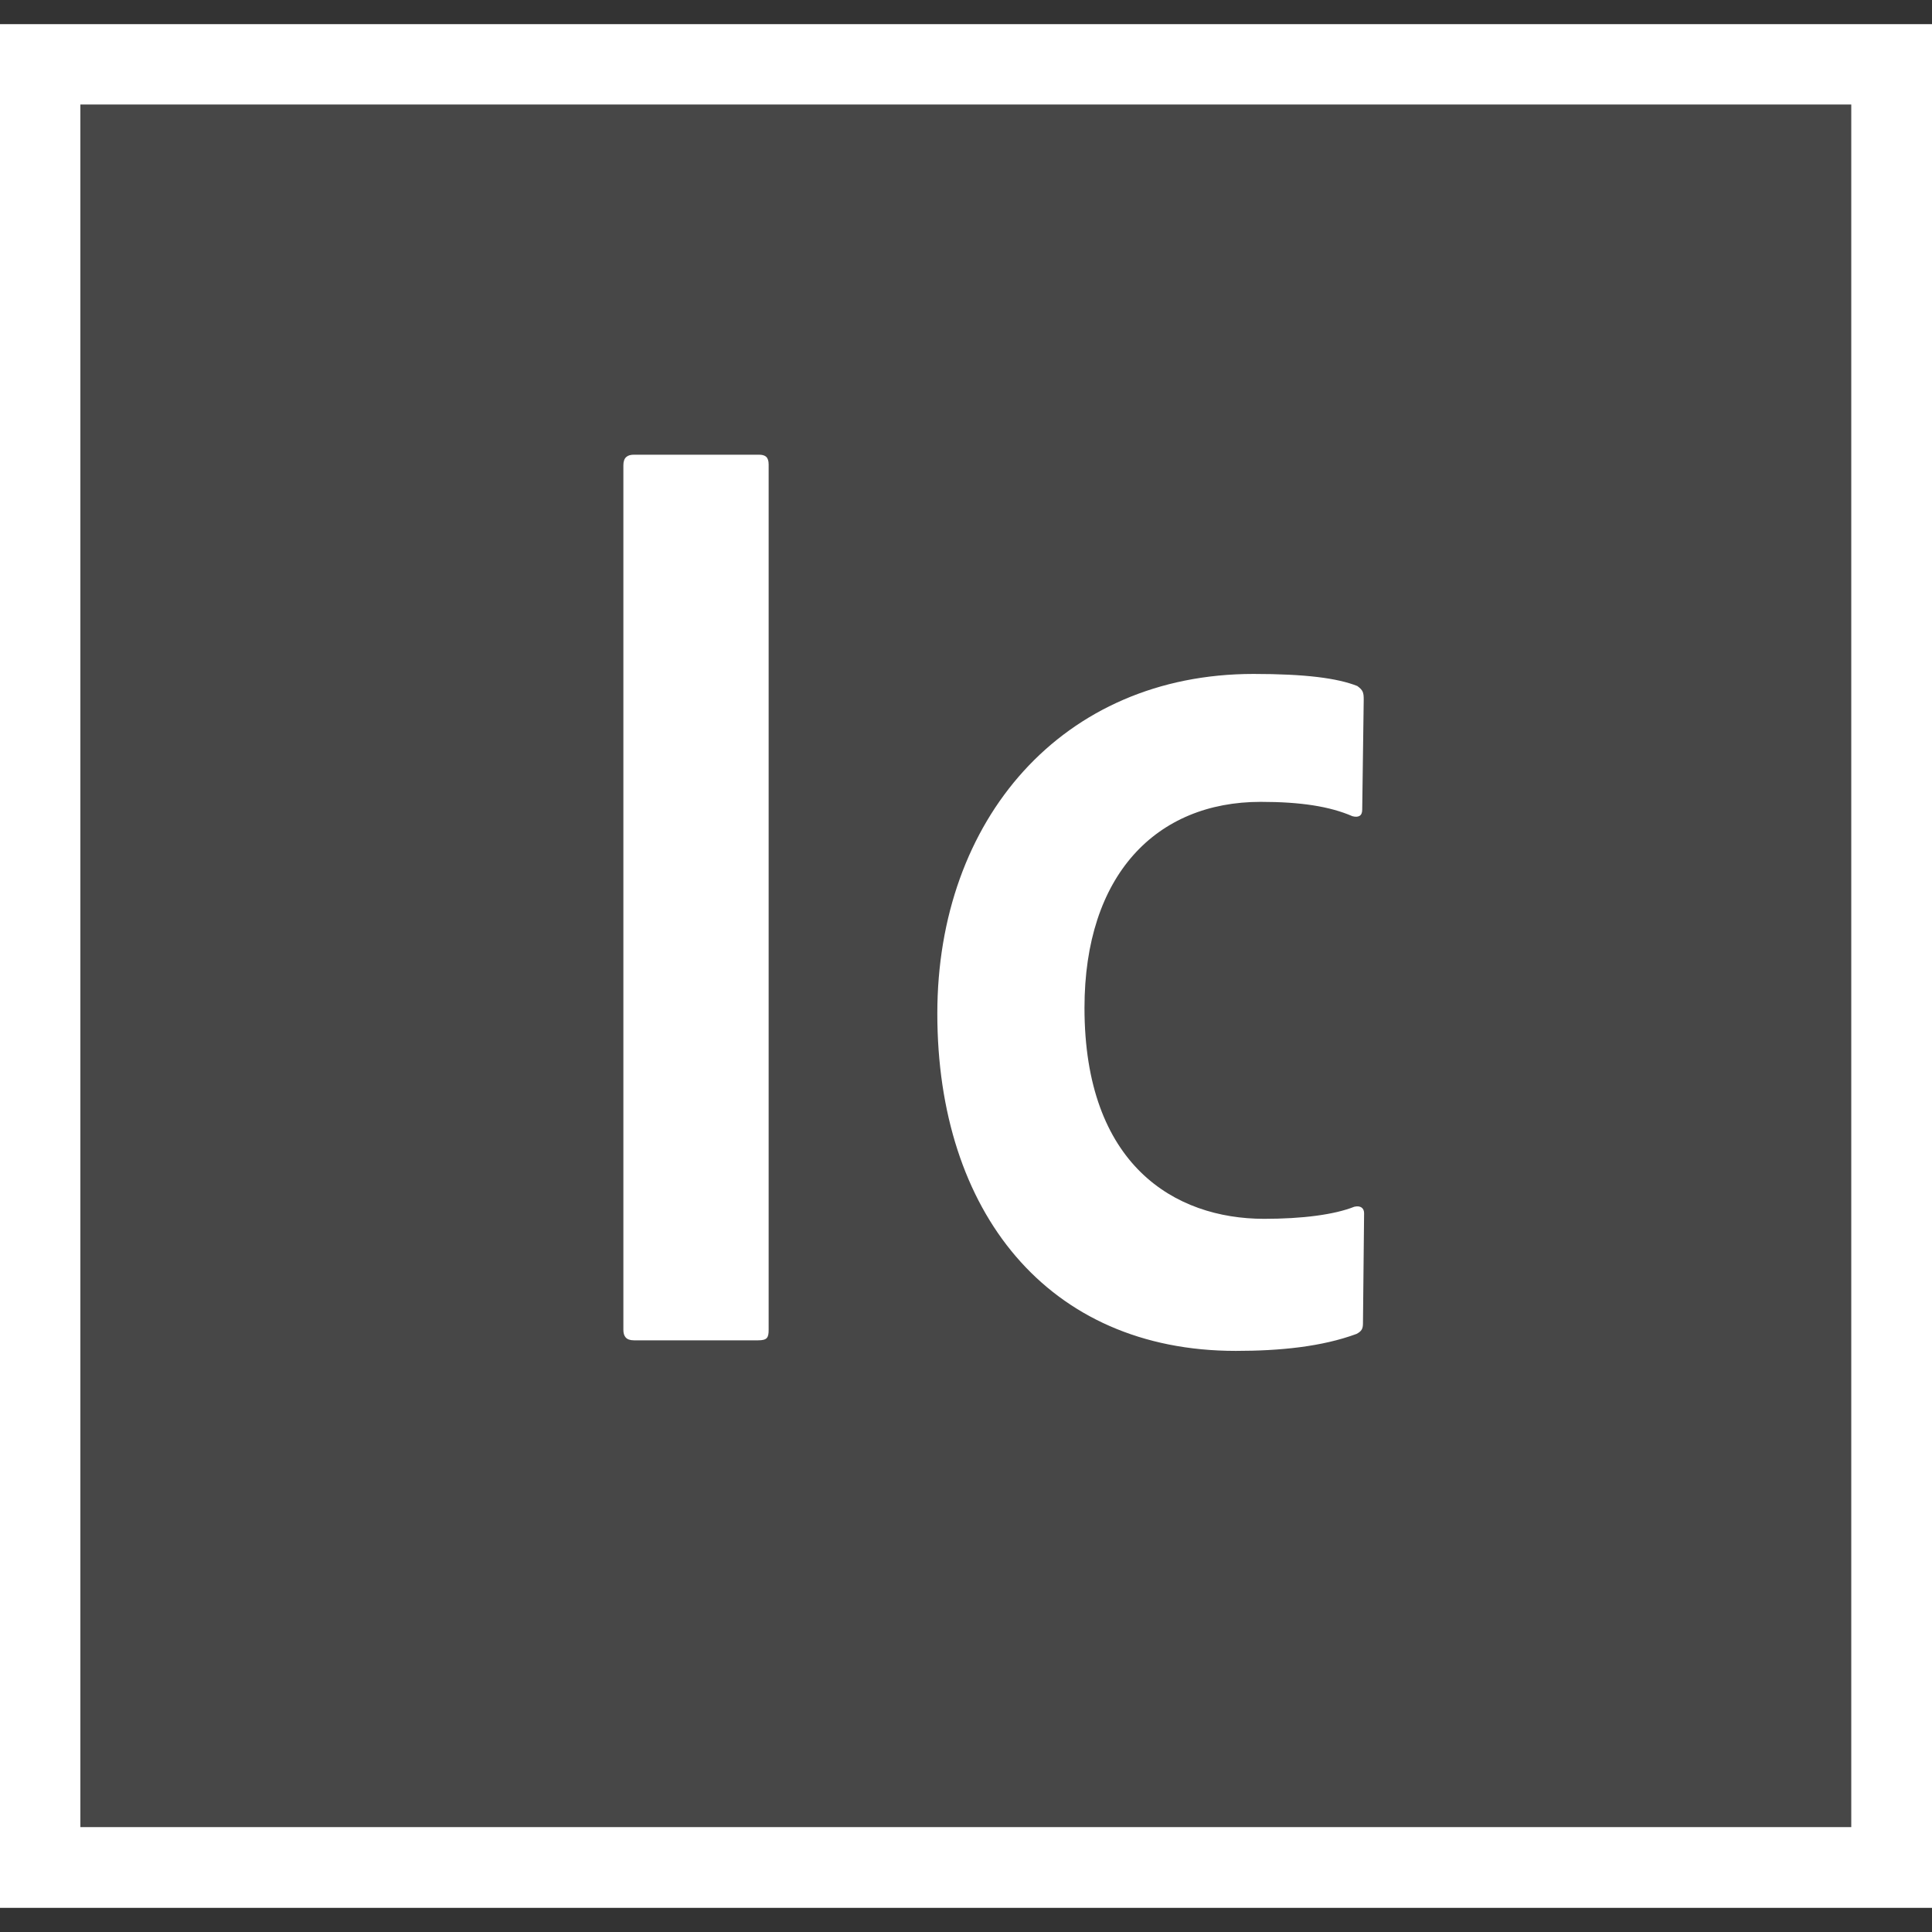 <svg version="1.1" id="icon" xmlns="http://www.w3.org/2000/svg" x="0" y="0" viewBox="0 0 512 512" xml:space="preserve"><rect x="0" y="0" width="512" height="512" fill="#333333" stroke="none"/><style type="text/css">.st0{fill:#fff}</style><path class="st0" d="M0 6.4v499.2h512V6.4H0zm490.6 477.8H21.3V27.7h469.3v456.5z"/><path d="M21.3 27.7h469.3v456.5H21.3V27.7z" opacity=".1" fill="#fff"/><path class="st0" d="M203.7 352.4c0 2.1-.4 2.8-2.8 2.8H168c-2.1 0-2.8-1.1-2.8-2.8V123.3c0-2.1 1.1-2.8 2.8-2.8h33.1c1.7 0 2.6.6 2.6 2.6v229.3zm157.5-1.7c0 1.5-.4 2.1-1.7 2.8-9.2 3.4-20.3 4.5-32 4.5-49.9 0-79.1-36.9-79.1-89.4 0-51.4 33.1-90 83.8-90 13.7 0 22.2 1.1 27.5 3.2 1.5 1.1 1.7 1.7 1.7 3.6l-.4 29.2c0 1.7-1.1 2.1-2.6 1.7-6-2.6-13.7-3.8-24.3-3.8-27.7 0-46.7 19.4-46.7 54.6 0 41.6 23.9 55.9 47.6 55.9 10.2 0 18.6-1.1 23.9-3.2 1.7-.4 2.6.4 2.6 1.7l-.3 29.2z"/></svg>